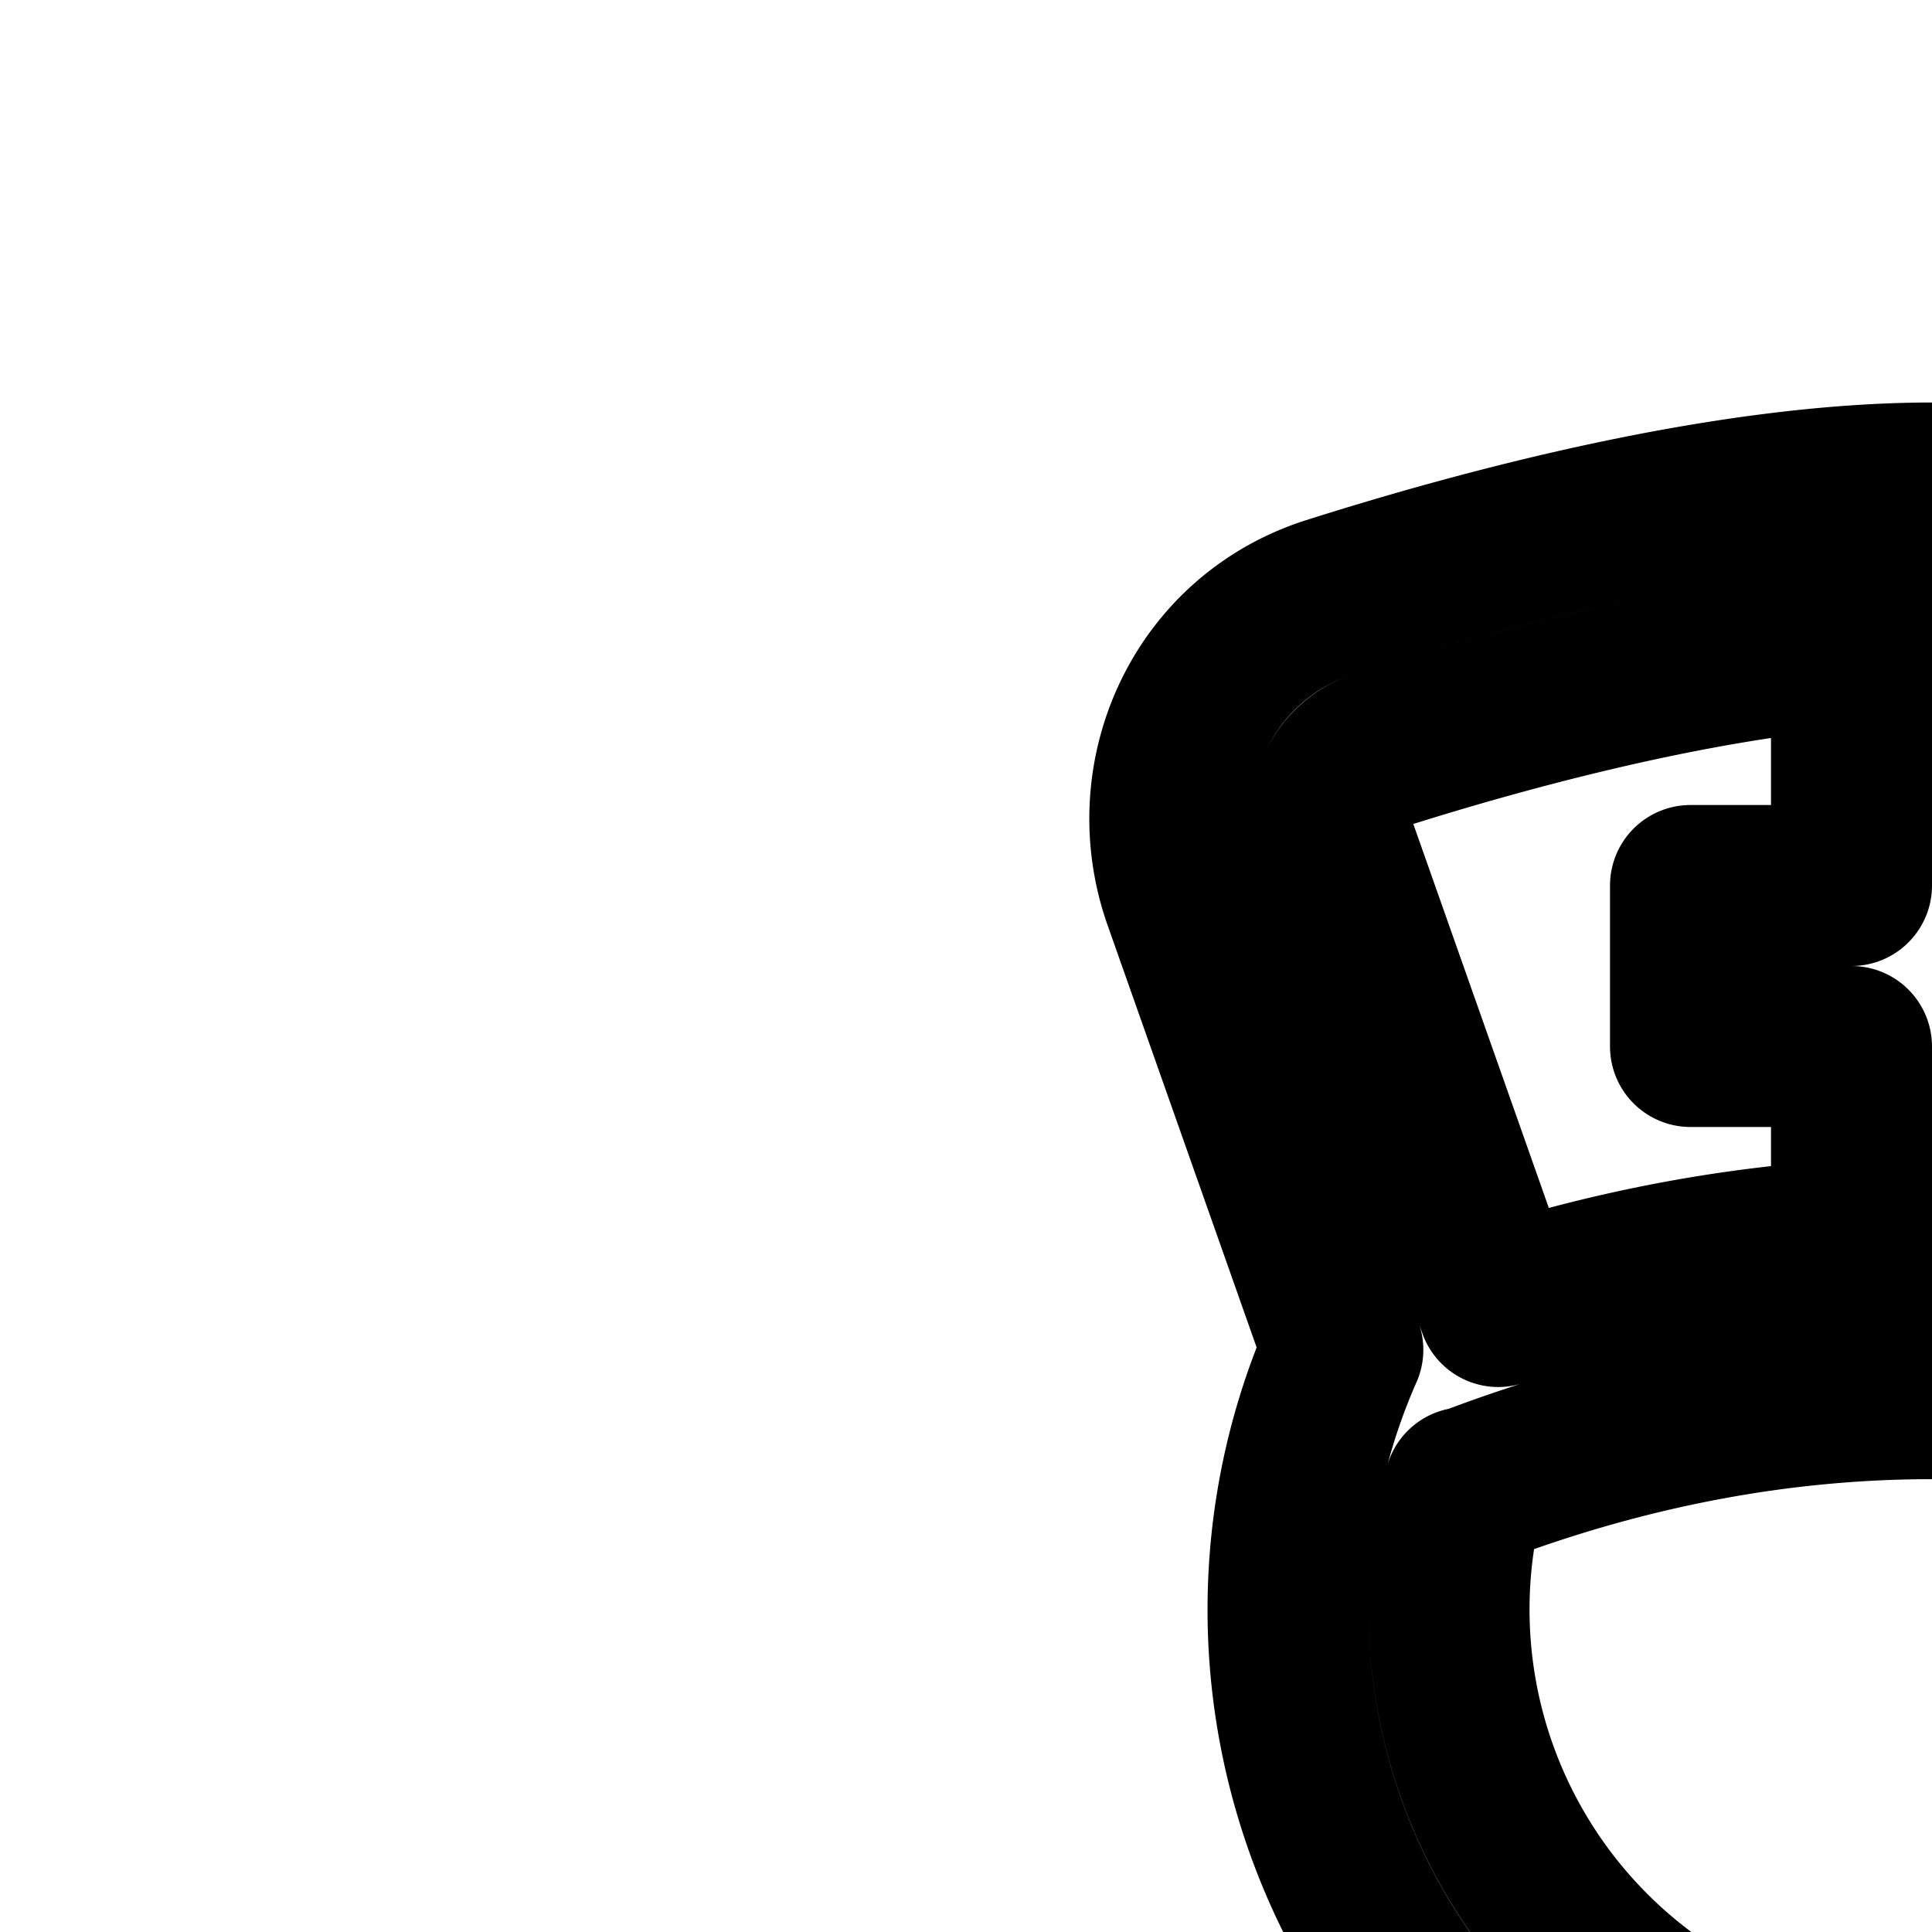 <svg
  xmlns="http://www.w3.org/2000/svg"
  width="24"
  height="24"
  viewBox="0 0 24 24"
  fill="none"
  stroke="currentColor"
  stroke-width="2"
  stroke-linecap="round"
  stroke-linejoin="round"
>
  <path d="M27 13v-2h-2V9h-2v2h-2v2h2v2h2v-2z" />
  <path
    fill-rule="evenodd"
    d="m31.32 16.767 1.978-5.606c.536-1.52-.228-3.24-1.829-3.747C29.61 6.824 26.57 6 24 6s-5.61.824-7.47 1.414c-1.6.508-2.364 2.228-1.828 3.747l1.979 5.606a8 8 0 1 0 14.639 0M24 8c-2.24 0-5.029.738-6.865 1.32-.46.146-.73.658-.547 1.176l2.024 5.734c3.587-1.14 7.189-1.14 10.776 0l2.024-5.734c.183-.518-.087-1.03-.547-1.175C29.029 8.738 26.239 8 24 8m5.806 10.481h-.001a1 1 0 0 1-.156-.045c-3.774-1.415-7.524-1.415-11.298 0a1 1 0 0 1-.157.045 6 6 0 1 0 11.613 0"
    clip-rule="evenodd"
  />
  <path d="M34 34h2v2h-2v2h-2v-2h-2v-2h2v-2h2z" />
  <path
    fill-rule="evenodd"
    d="M16.879 28S6 31.393 6 35.467V42h36v-6.533C42 31.393 31.121 28 31.121 28l-5.972 4.193a2 2 0 0 1-2.298 0zm14.562 2.22-5.142 3.61a4 4 0 0 1-4.597 0l-5.143-3.61a37.796 37.796 0 0 0-4.227 1.776c-1.296.646-2.482 1.363-3.316 2.092C8.115 34.875 8 35.343 8 35.467V40h32v-4.533c0-.124-.115-.592-1.016-1.38-.834-.728-2.02-1.445-3.317-2.092a38 38 0 0 0-3.547-1.528q-.376-.14-.679-.248"
    clip-rule="evenodd"
  />
</svg>
